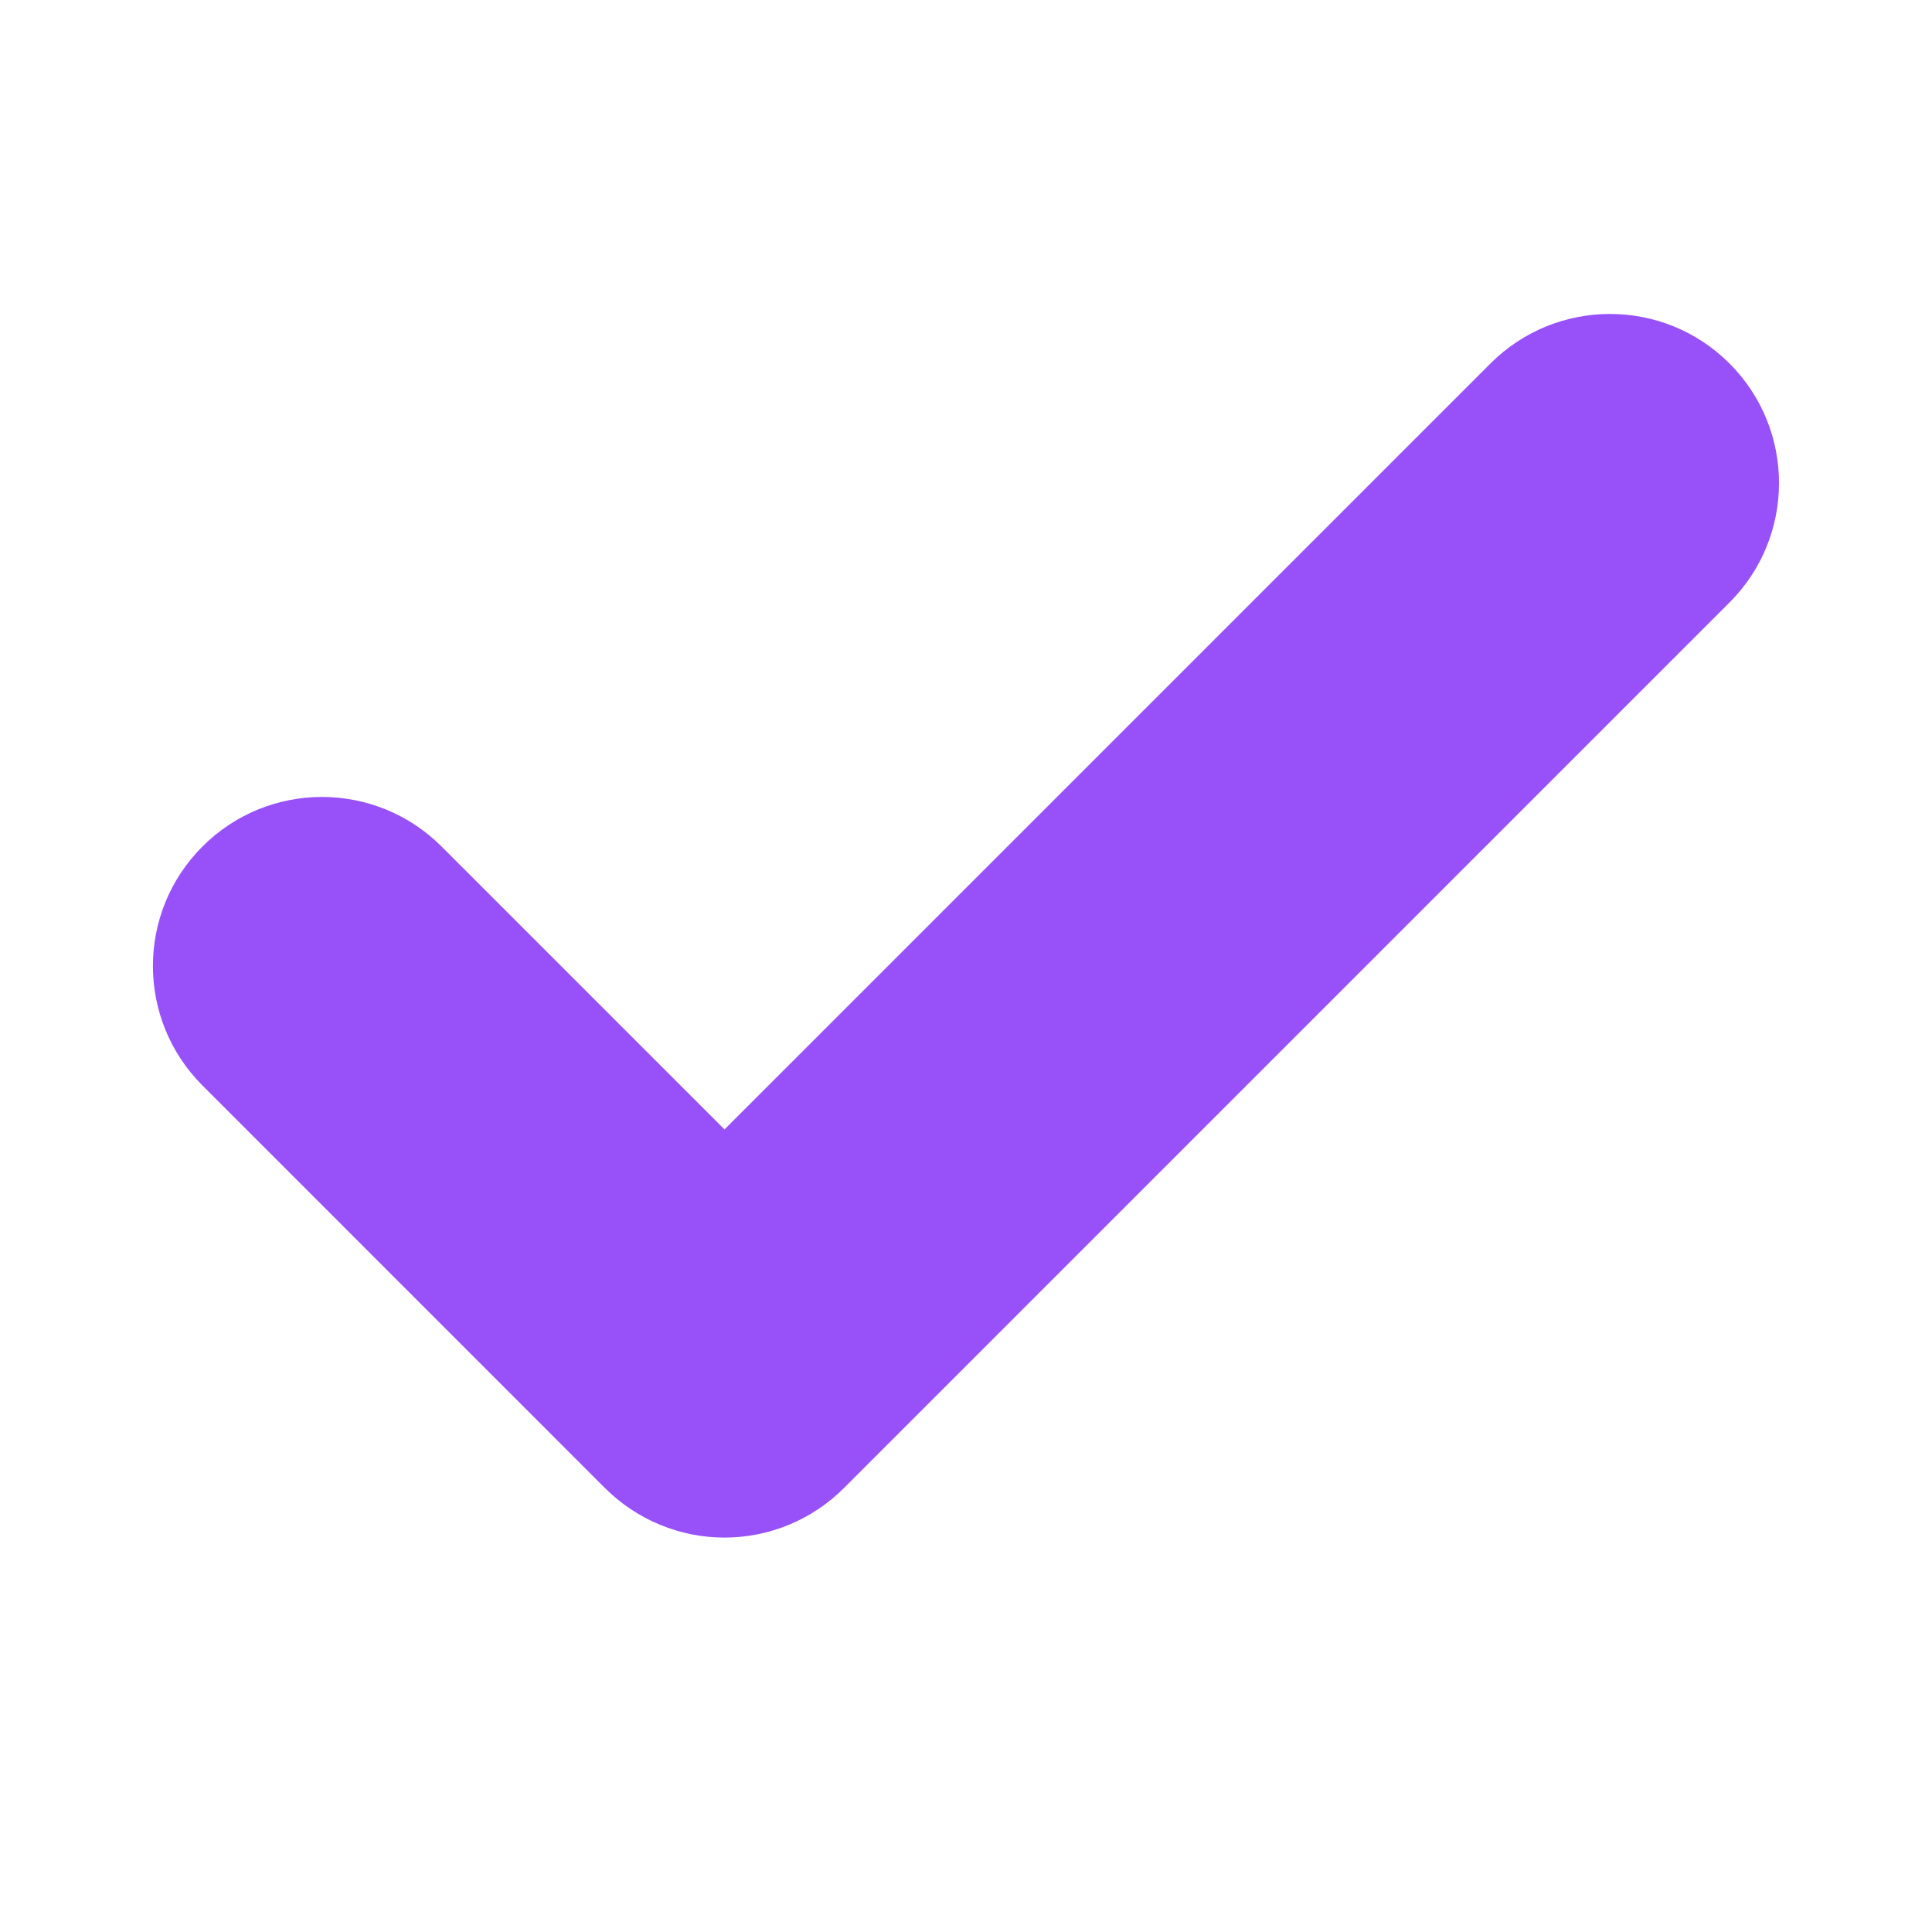 <svg xmlns="http://www.w3.org/2000/svg" width="20" height="20" fill="none" viewBox="0 0 20 20"><path fill="#9851F9" fill-rule="evenodd" d="M17.904 3.763C18.587 4.446 18.587 5.554 17.904 6.237L8.737 15.404C8.409 15.732 7.964 15.917 7.5 15.917C7.036 15.917 6.591 15.732 6.262 15.404L2.096 11.237C1.412 10.554 1.412 9.446 2.096 8.763C2.779 8.079 3.887 8.079 4.571 8.763L7.5 11.692L15.429 3.763C16.113 3.079 17.221 3.079 17.904 3.763Z" clip-rule="evenodd"/></svg>